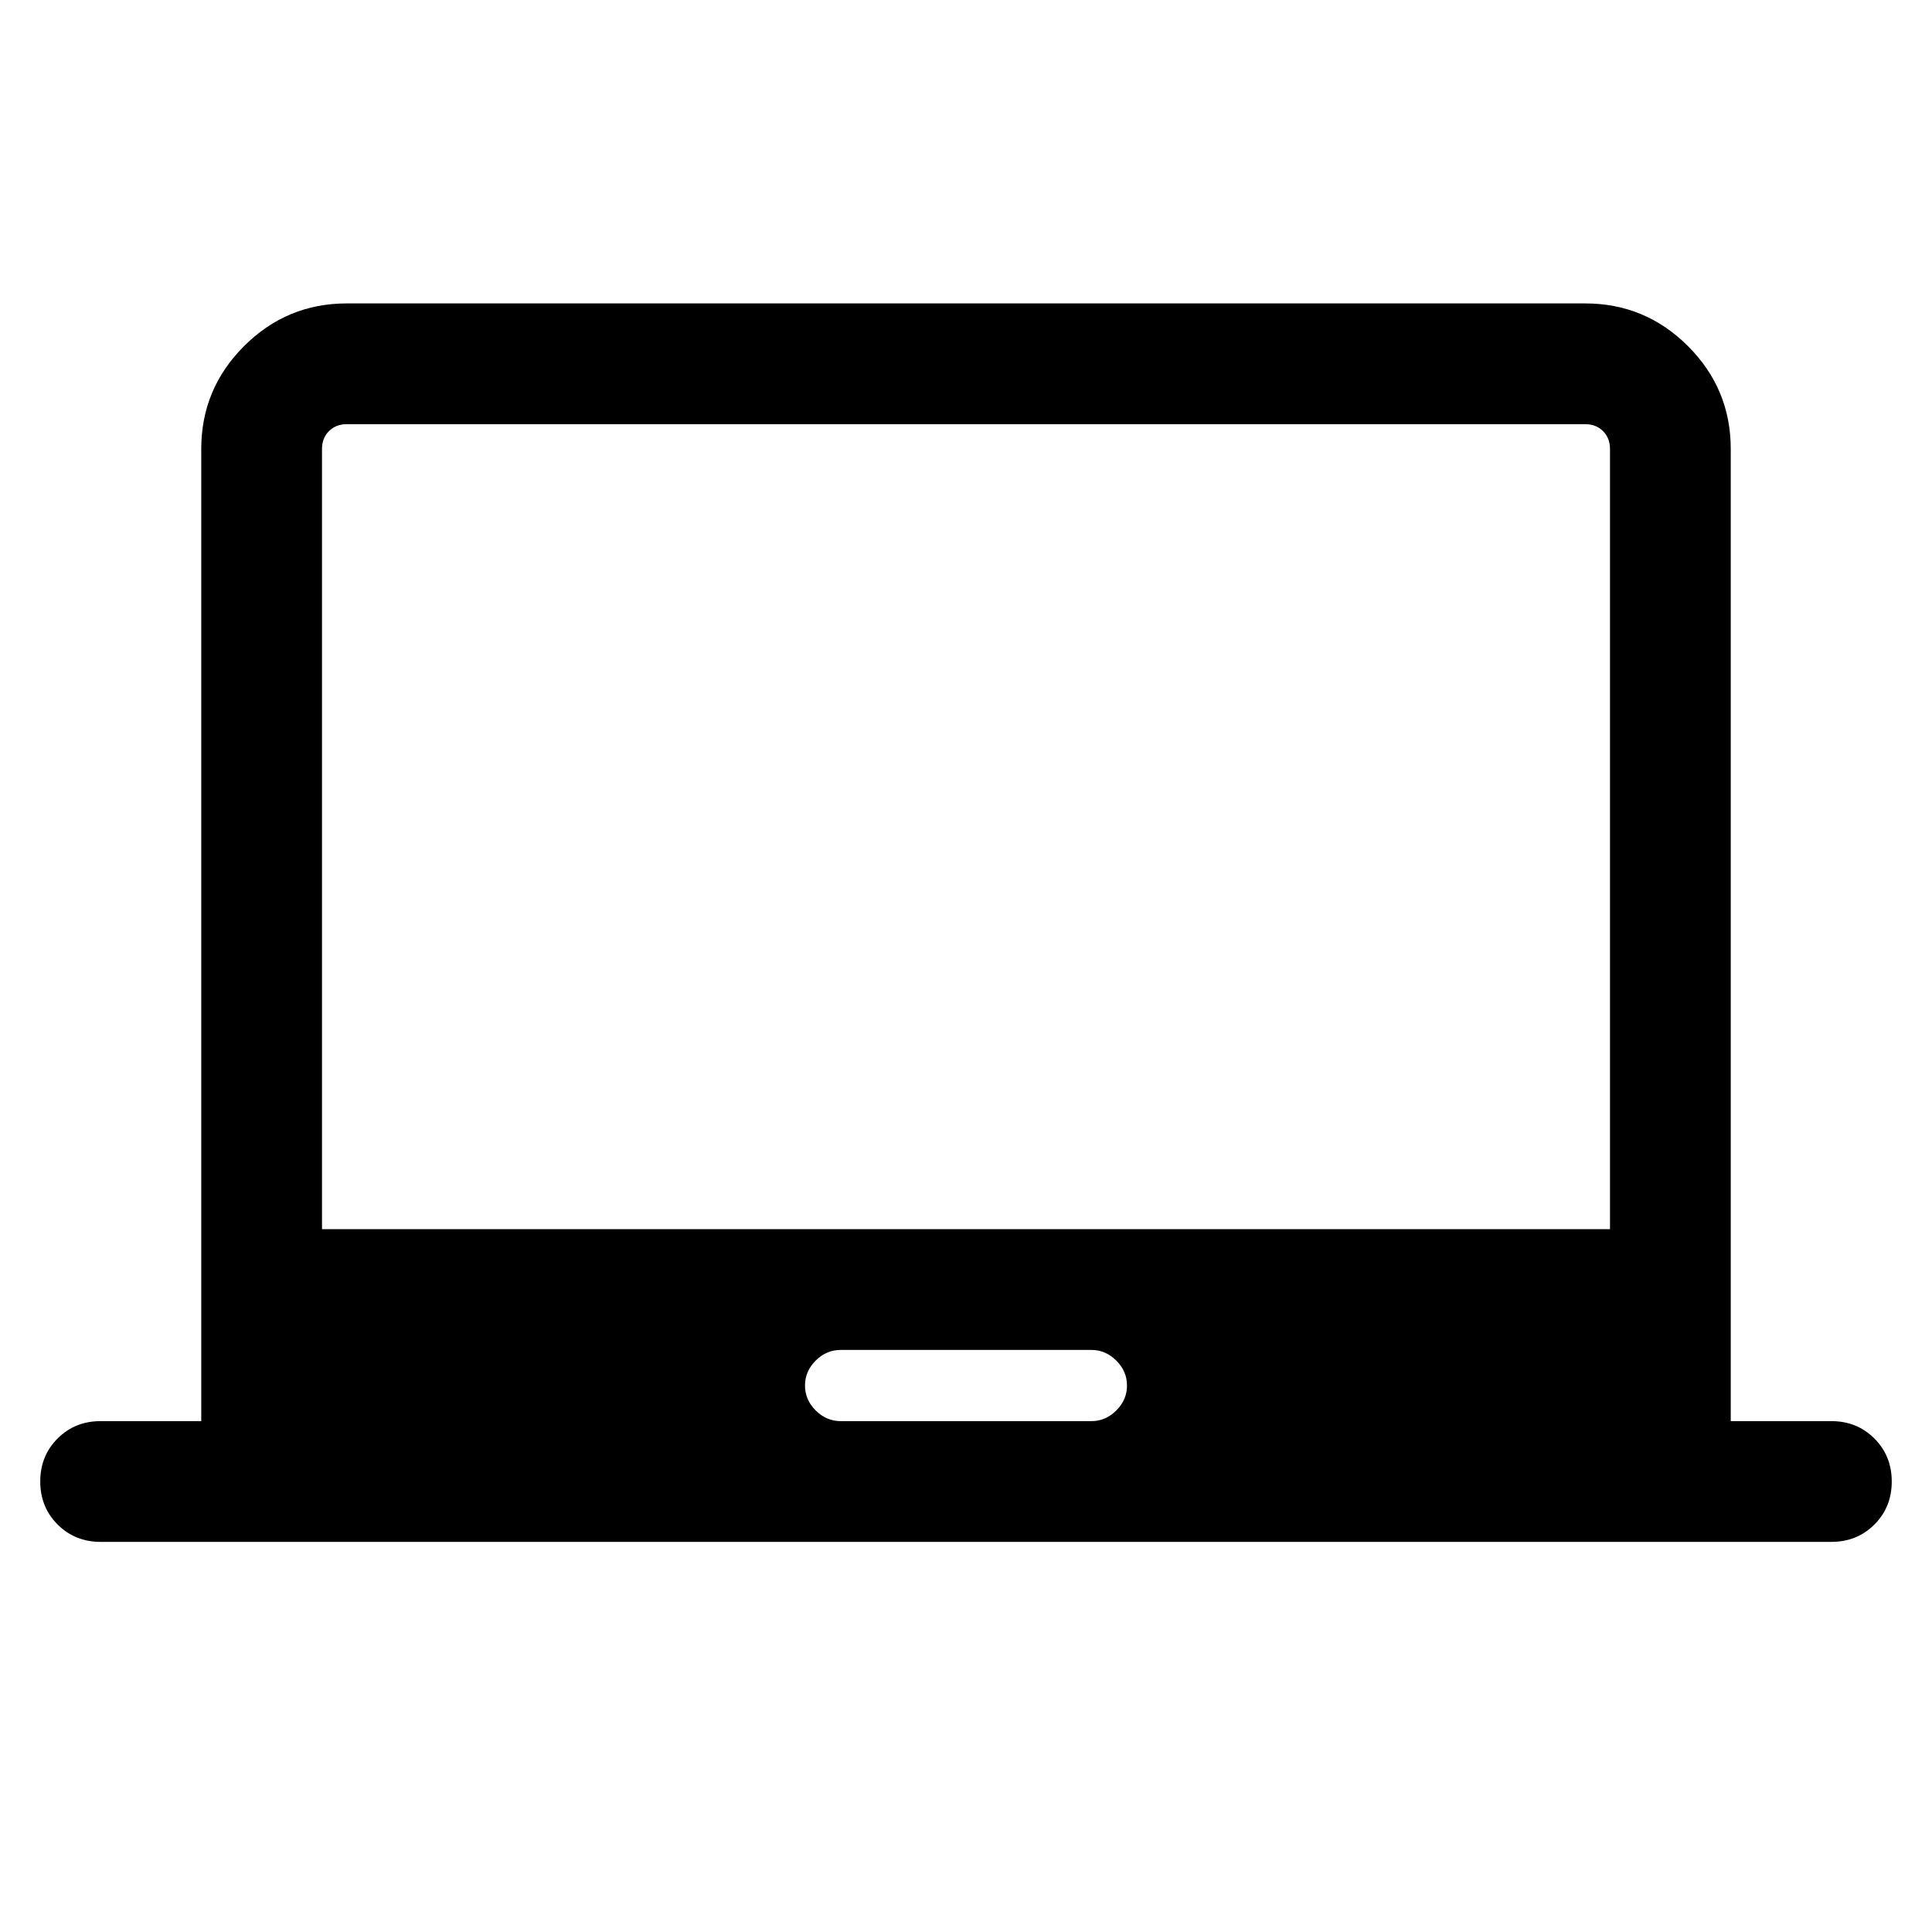 <svg xmlns="http://www.w3.org/2000/svg" height="24" viewBox="0 -960 960 960" width="24"><path d="M50-193.85q-12.75 0-21.37-8.63Q20-211.11 20-223.86q0-12.76 8.63-21.37 8.62-8.62 21.37-8.62h50v-483.07q0-29.83 21.24-51.07 21.24-21.24 51.07-21.24h615.38q29.83 0 51.07 21.24Q860-766.75 860-736.92v483.07h50q12.75 0 21.37 8.63 8.63 8.63 8.63 21.39 0 12.75-8.63 21.37-8.62 8.61-21.37 8.61H50Zm367.69-60h124.62q7.07 0 12.38-5.3 5.31-5.31 5.31-12.39 0-7.08-5.31-12.38-5.31-5.31-12.38-5.31H417.69q-7.07 0-12.38 5.31-5.31 5.3-5.31 12.38 0 7.08 5.31 12.39 5.31 5.3 12.38 5.3ZM160-349.23h640v-387.69q0-5.39-3.46-8.85t-8.85-3.46H172.31q-5.39 0-8.85 3.46t-3.46 8.85v387.69Zm320-200Z"/></svg>